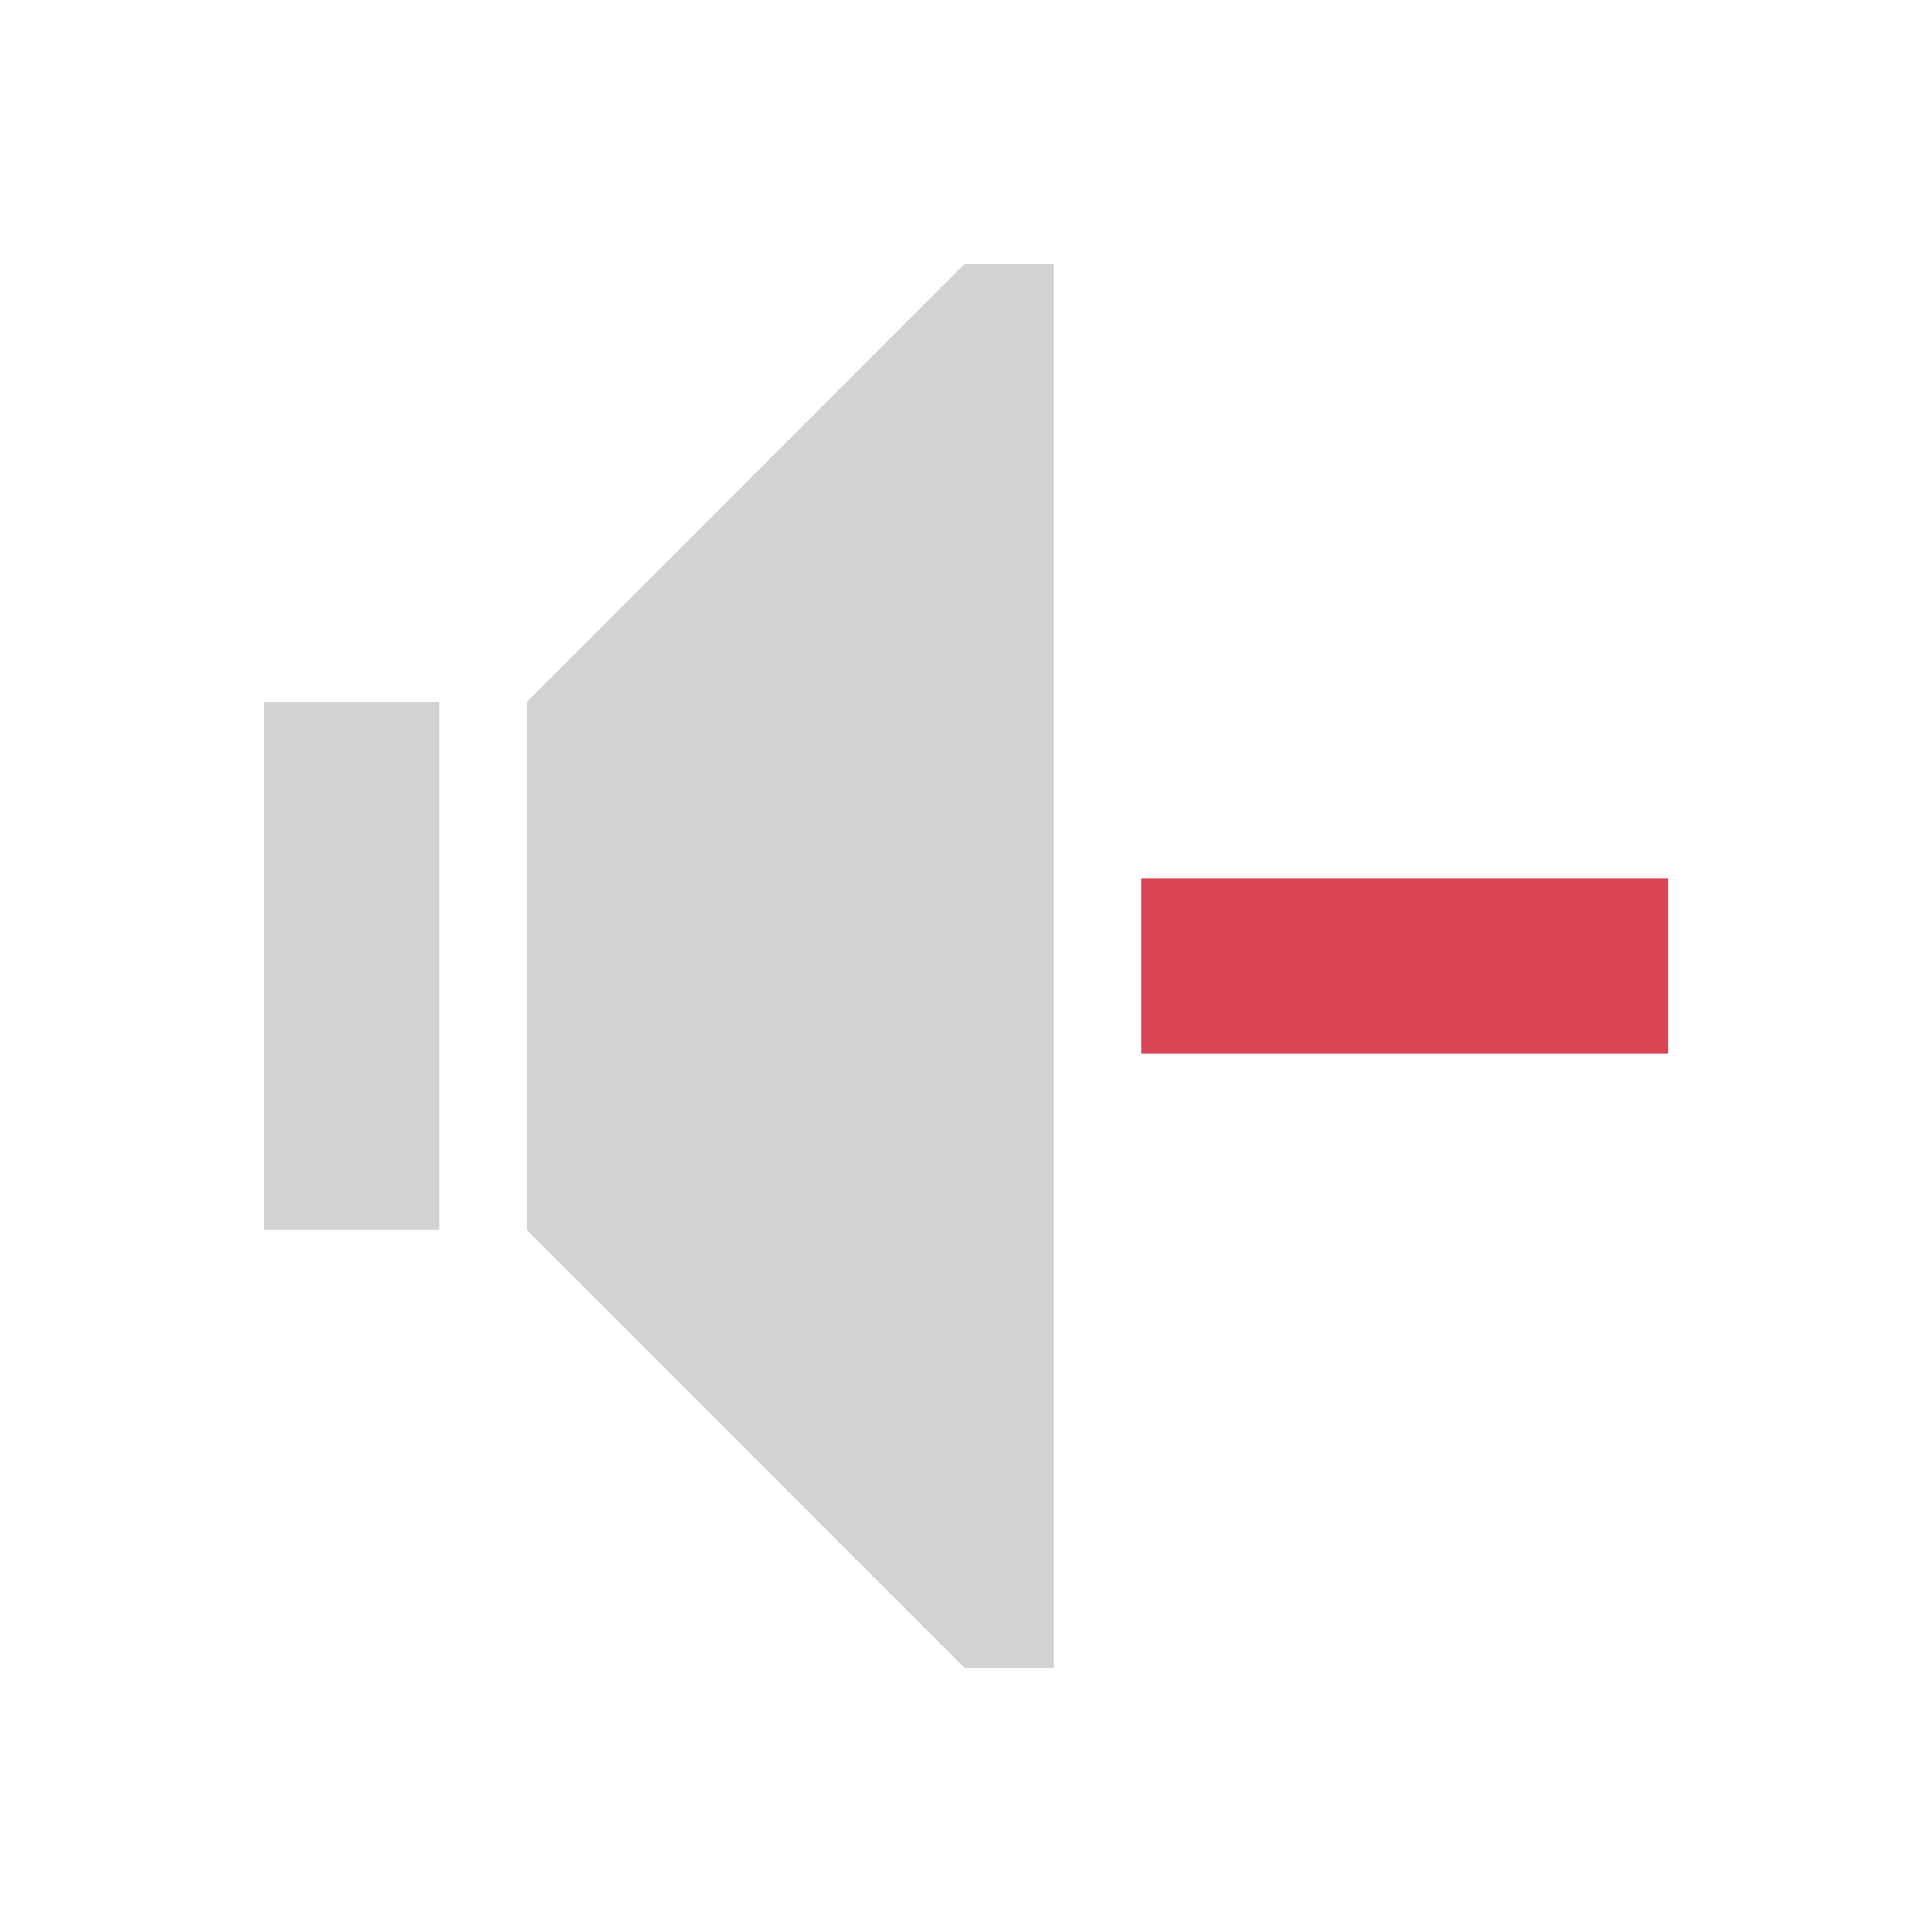 <?xml version="1.0" encoding="UTF-8" standalone="no"?>
<svg
   xmlns:dc="http://purl.org/dc/elements/1.1/"
   xmlns:cc="http://creativecommons.org/ns#"
   xmlns:rdf="http://www.w3.org/1999/02/22-rdf-syntax-ns#"
   xmlns:svg="http://www.w3.org/2000/svg"
   xmlns="http://www.w3.org/2000/svg"
   xmlns:sodipodi="http://sodipodi.sourceforge.net/DTD/sodipodi-0.dtd"
   xmlns:inkscape="http://www.inkscape.org/namespaces/inkscape"
   version="1.1"
   id="svg4355"
   height="22"
   width="22"
   sodipodi:docname="light_audio-volume-mute.svg"
   inkscape:version="0.92.1 r15371">
  <sodipodi:namedview
     pagecolor="#ffffff"
     bordercolor="#666666"
     borderopacity="1"
     objecttolerance="10"
     gridtolerance="10"
     guidetolerance="10"
     inkscape:pageopacity="0"
     inkscape:pageshadow="2"
     inkscape:window-width="640"
     inkscape:window-height="480"
     id="namedview8"
     showgrid="false"
     inkscape:zoom="10.727273"
     inkscape:cx="11"
     inkscape:cy="11"
     inkscape:window-x="253"
     inkscape:window-y="207"
     inkscape:window-maximized="0"
     inkscape:current-layer="svg4355" />
  <defs
     id="defs4357" />
  <g
     transform="translate(-544.571,-742.934)"
     id="layer1">
    <path
       id="path6"
       class="ColorScheme-Text"
       d="m 555.56,745.933 -4.988,4.99 0,0.01 0,1 0,4 0,1 0,0.01 4.988,4.99 1.012,0 0,-0.402 0,-15.195 0,-0.402 -1.012,0 z m -7.988,5 0,1 0,4 0,1 2,0 0,-1 0,-4 0,-1 z"
       style="fill:#d2d2d2;fill-opacity:1;stroke:none" />
    <path
       id="path8"
       class="ColorScheme-NegativeText"
       d="m 557.571,752.934 0,2 6,0 0,-2 -6,0 z"
       style="color:#da4453;fill:currentColor;fill-opacity:1;stroke:none" />
  </g>
</svg>
